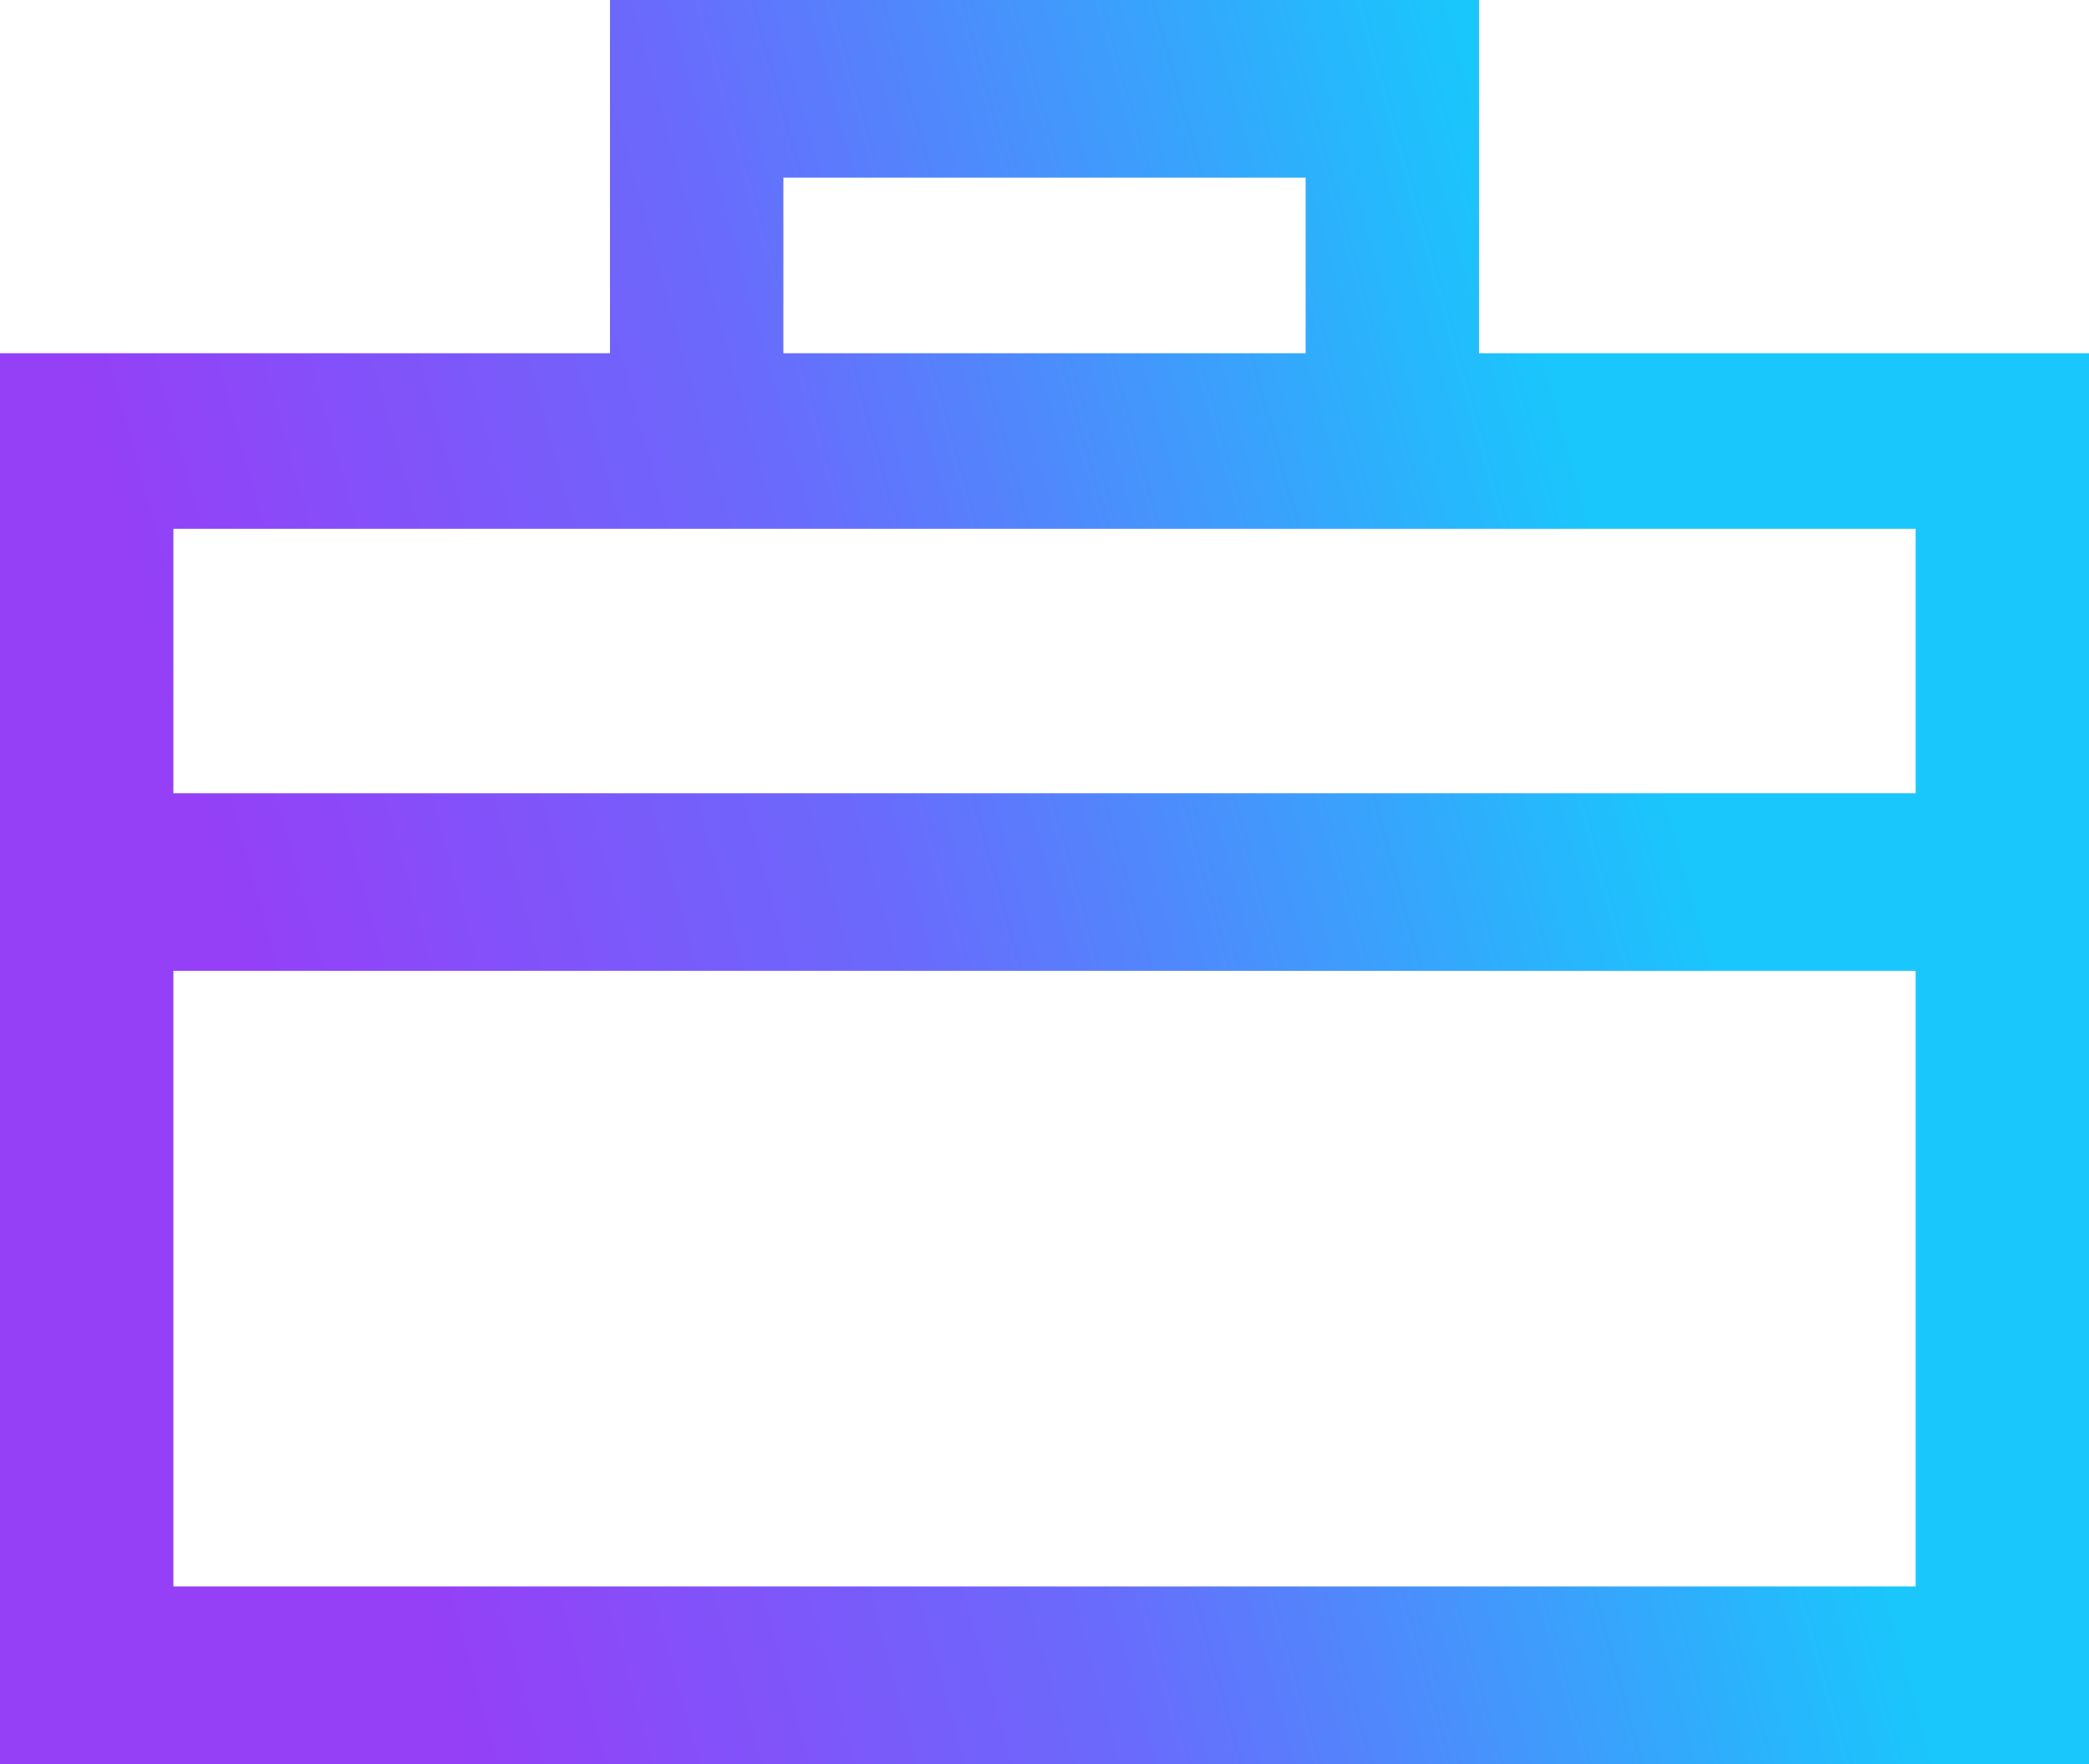 <svg width="45" height="38" viewBox="0 0 45 38" fill="none" xmlns="http://www.w3.org/2000/svg">
<path d="M31.86 7.609V0H13.14V7.609H0V38H45V7.609H31.86ZM16.875 3.827H28.125V7.609H16.875V3.827ZM41.265 34.173H3.735V20.913H41.265V34.173ZM41.265 17.087H3.735V11.391H41.265V17.087Z" fill="url(#paint0_linear_1_178)"/>
<defs>
<linearGradient id="paint0_linear_1_178" x1="1.316" y1="7.08" x2="31.035" y2="-1.156" gradientUnits="userSpaceOnUse">
<stop stop-color="#953FF7"/>
<stop offset="0.461" stop-color="#696BFC"/>
<stop offset="1" stop-color="#19C7FC"/>
</linearGradient>
</defs>
</svg>
